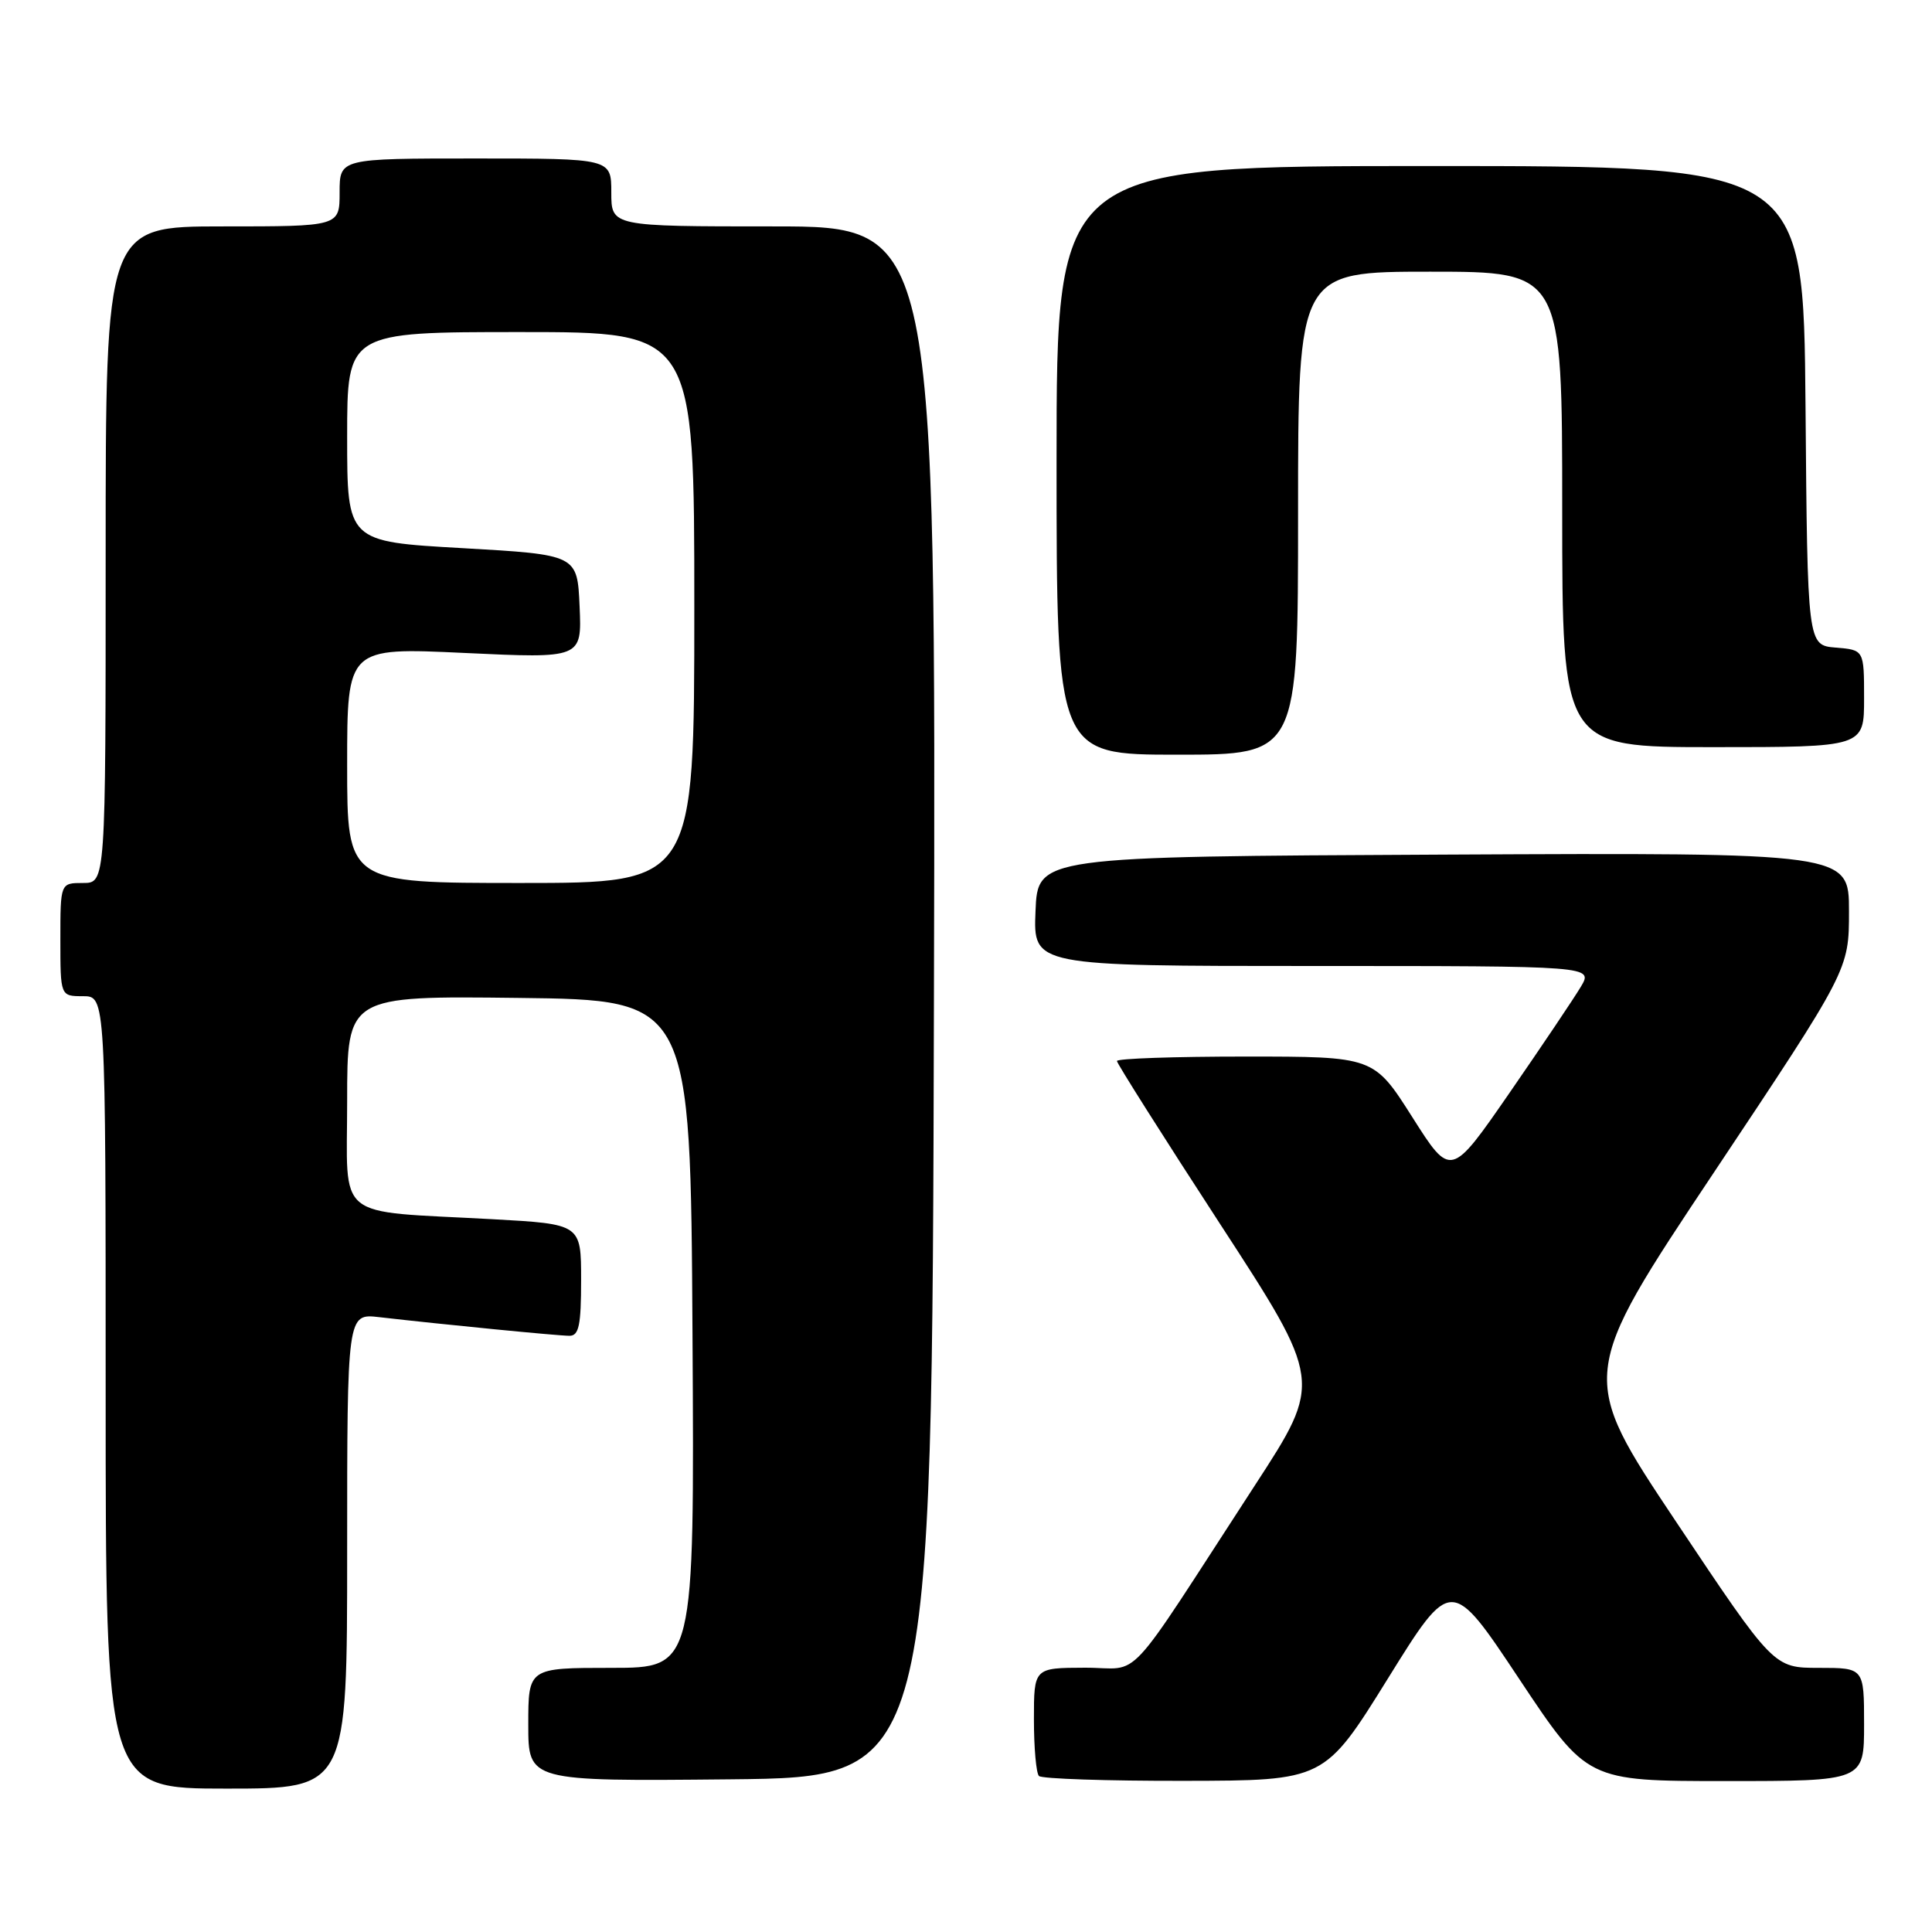 <?xml version="1.0" encoding="UTF-8" standalone="no"?>
<!DOCTYPE svg PUBLIC "-//W3C//DTD SVG 1.1//EN" "http://www.w3.org/Graphics/SVG/1.1/DTD/svg11.dtd" >
<svg xmlns="http://www.w3.org/2000/svg" xmlns:xlink="http://www.w3.org/1999/xlink" version="1.1" viewBox="0 0 256 256">
 <g >
 <path fill="currentColor"
d=" M 46.00 205.52 C 46.00 174.04 46.00 174.04 50.25 174.53 C 58.77 175.51 73.96 177.00 75.46 177.00 C 76.71 177.00 77.00 175.60 77.00 169.60 C 77.00 162.20 77.00 162.20 65.25 161.55 C 44.06 160.39 46.00 161.97 46.00 145.89 C 46.00 131.96 46.00 131.96 68.75 132.23 C 91.50 132.50 91.50 132.50 91.76 176.75 C 92.02 221.00 92.02 221.00 81.01 221.00 C 70.00 221.00 70.00 221.00 70.00 228.52 C 70.00 236.03 70.00 236.03 96.75 235.77 C 123.50 235.50 123.50 235.50 123.75 132.75 C 124.01 30.00 124.01 30.00 102.50 30.00 C 81.00 30.00 81.00 30.00 81.00 25.50 C 81.00 21.00 81.00 21.00 63.00 21.00 C 45.00 21.00 45.00 21.00 45.00 25.50 C 45.00 30.00 45.00 30.00 29.50 30.00 C 14.00 30.00 14.00 30.00 14.00 73.50 C 14.00 117.00 14.00 117.00 11.00 117.00 C 8.00 117.00 8.00 117.00 8.00 124.50 C 8.00 132.00 8.00 132.00 11.00 132.00 C 14.00 132.00 14.00 132.00 14.00 184.50 C 14.00 237.00 14.00 237.00 30.00 237.00 C 46.00 237.00 46.00 237.00 46.00 205.52 Z  M 183.90 222.42 C 192.29 208.91 192.29 208.91 201.29 222.45 C 210.30 236.00 210.30 236.00 228.65 236.00 C 247.00 236.00 247.00 236.00 247.00 228.50 C 247.00 221.00 247.00 221.00 241.01 221.00 C 235.02 221.00 235.02 221.00 222.09 201.64 C 209.16 182.27 209.16 182.27 227.08 155.39 C 245.00 128.50 245.00 128.50 245.00 120.74 C 245.00 112.98 245.00 112.98 191.25 113.24 C 137.50 113.50 137.50 113.50 137.21 120.75 C 136.91 128.00 136.91 128.00 174.01 128.00 C 211.11 128.00 211.11 128.00 209.47 130.75 C 208.57 132.26 204.32 138.58 200.04 144.78 C 192.24 156.07 192.24 156.07 187.14 148.03 C 182.04 140.00 182.04 140.00 165.02 140.00 C 155.66 140.00 148.00 140.26 148.00 140.59 C 148.00 140.91 154.13 150.60 161.62 162.11 C 175.24 183.04 175.24 183.04 166.31 196.77 C 148.55 224.08 151.46 220.96 143.75 220.98 C 137.00 221.00 137.00 221.00 137.00 227.83 C 137.00 231.59 137.30 234.97 137.67 235.33 C 138.03 235.70 146.70 235.99 156.92 235.97 C 175.50 235.94 175.50 235.94 183.90 222.42 Z  M 172.00 68.00 C 172.00 36.00 172.00 36.00 189.50 36.00 C 207.00 36.00 207.00 36.00 207.00 67.50 C 207.00 99.00 207.00 99.00 227.00 99.00 C 247.00 99.00 247.00 99.00 247.00 92.56 C 247.00 86.12 247.00 86.12 243.25 85.81 C 239.50 85.50 239.50 85.50 239.24 53.75 C 238.97 22.00 238.97 22.00 189.49 22.00 C 140.00 22.00 140.00 22.00 140.00 61.00 C 140.00 100.00 140.00 100.00 156.00 100.00 C 172.00 100.00 172.00 100.00 172.00 68.00 Z  M 46.00 101.39 C 46.00 85.79 46.00 85.79 61.55 86.52 C 77.10 87.25 77.10 87.25 76.80 80.37 C 76.50 73.50 76.50 73.50 61.25 72.63 C 46.00 71.77 46.00 71.77 46.00 57.88 C 46.00 44.00 46.00 44.00 69.00 44.00 C 92.00 44.00 92.00 44.00 92.00 80.50 C 92.00 117.00 92.00 117.00 69.00 117.00 C 46.00 117.00 46.00 117.00 46.00 101.39 Z "/>
</g>
</svg>
